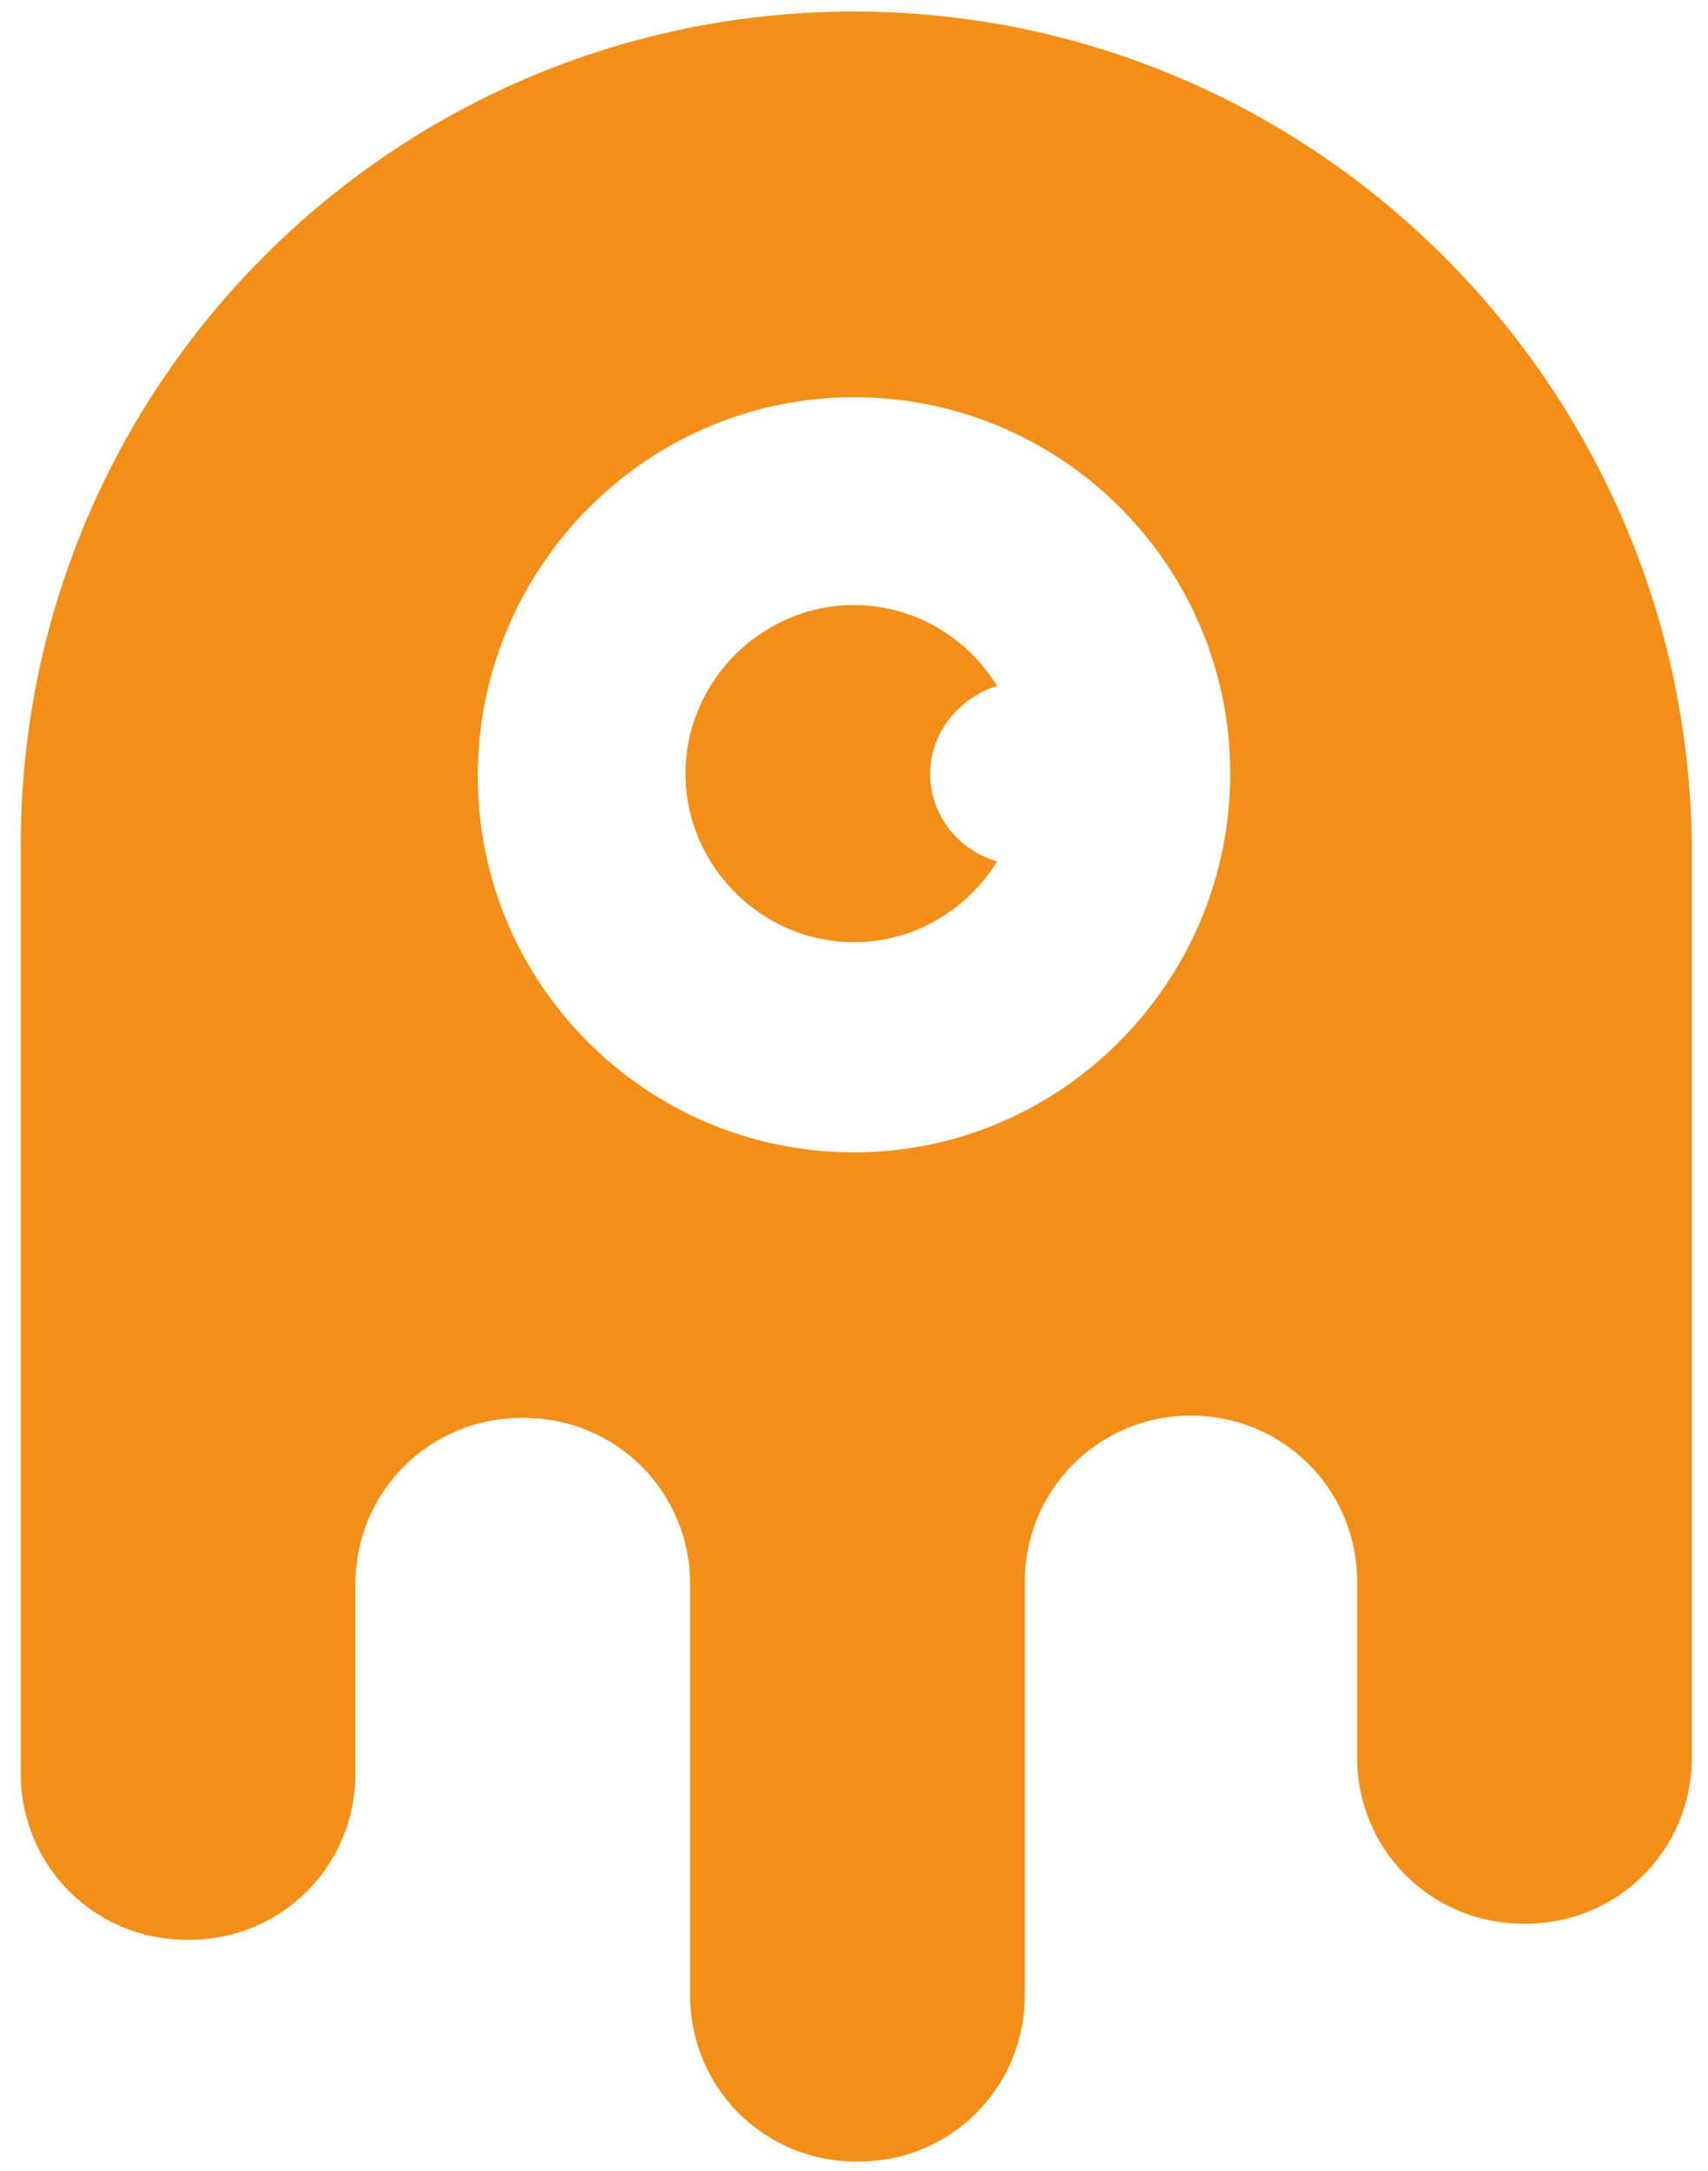 <?xml version="1.0" encoding="UTF-8"?>
<svg width="74px" height="94px" viewBox="0 0 74 94" version="1.1" xmlns="http://www.w3.org/2000/svg" xmlns:xlink="http://www.w3.org/1999/xlink">
    <!-- Generator: Sketch 44.1 (41455) - http://www.bohemiancoding.com/sketch -->
    <title>noun_469370_cc</title>
    <desc>Created with Sketch.</desc>
    <defs></defs>
    <g id="Page-1" stroke="none" stroke-width="1" fill="none" fill-rule="evenodd">
        <g id="noun_469370_cc" fill-rule="nonzero" fill="#F38F19">
            <g id="Group">
                <path d="M37,0.5 C17.1,0.5 0.9,16.6 0.9,36.6 L0.9,54.3 L0.9,61.4 L0.9,76.8 C0.9,80.8 4.1,84 8.1,84 L8.2,84 C12.2,84 15.4,80.8 15.4,76.8 L15.4,68.6 C15.4,64.6 18.6,61.4 22.6,61.4 L22.7,61.4 C26.7,61.4 29.9,64.6 29.9,68.6 L29.9,86.4 C29.9,90.4 33.1,93.6 37.1,93.6 L37.2,93.6 C41.2,93.6 44.4,90.4 44.4,86.4 L44.4,68.5 C44.4,64.5 47.6,61.3 51.6,61.3 C55.6,61.3 58.8,64.5 58.8,68.5 L58.8,76.1 C58.8,80.1 62,83.3 66,83.3 L66.1,83.3 C70.1,83.3 73.3,80.1 73.3,76.1 L73.3,59.1 L73.3,54.2 L73.3,36.6 C73.1,16.7 56.9,0.5 37,0.5 Z M37,49.9 C28,49.9 20.7,42.6 20.7,33.6 C20.7,24.6 28,17.2 37,17.2 C46,17.2 53.3,24.5 53.3,33.5 C53.3,42.5 46,49.9 37,49.9 Z" id="Shape"></path>
                <path d="M43.2,29.7 C41.9,27.6 39.6,26.2 37,26.2 C33,26.2 29.7,29.5 29.7,33.5 C29.7,37.5 33,40.8 37,40.8 C39.6,40.8 41.9,39.4 43.2,37.3 C41.5,36.8 40.3,35.3 40.3,33.5 C40.3,31.7 41.6,30.2 43.2,29.7 Z" id="Shape"></path>
            </g>
        </g>
    </g>
</svg>